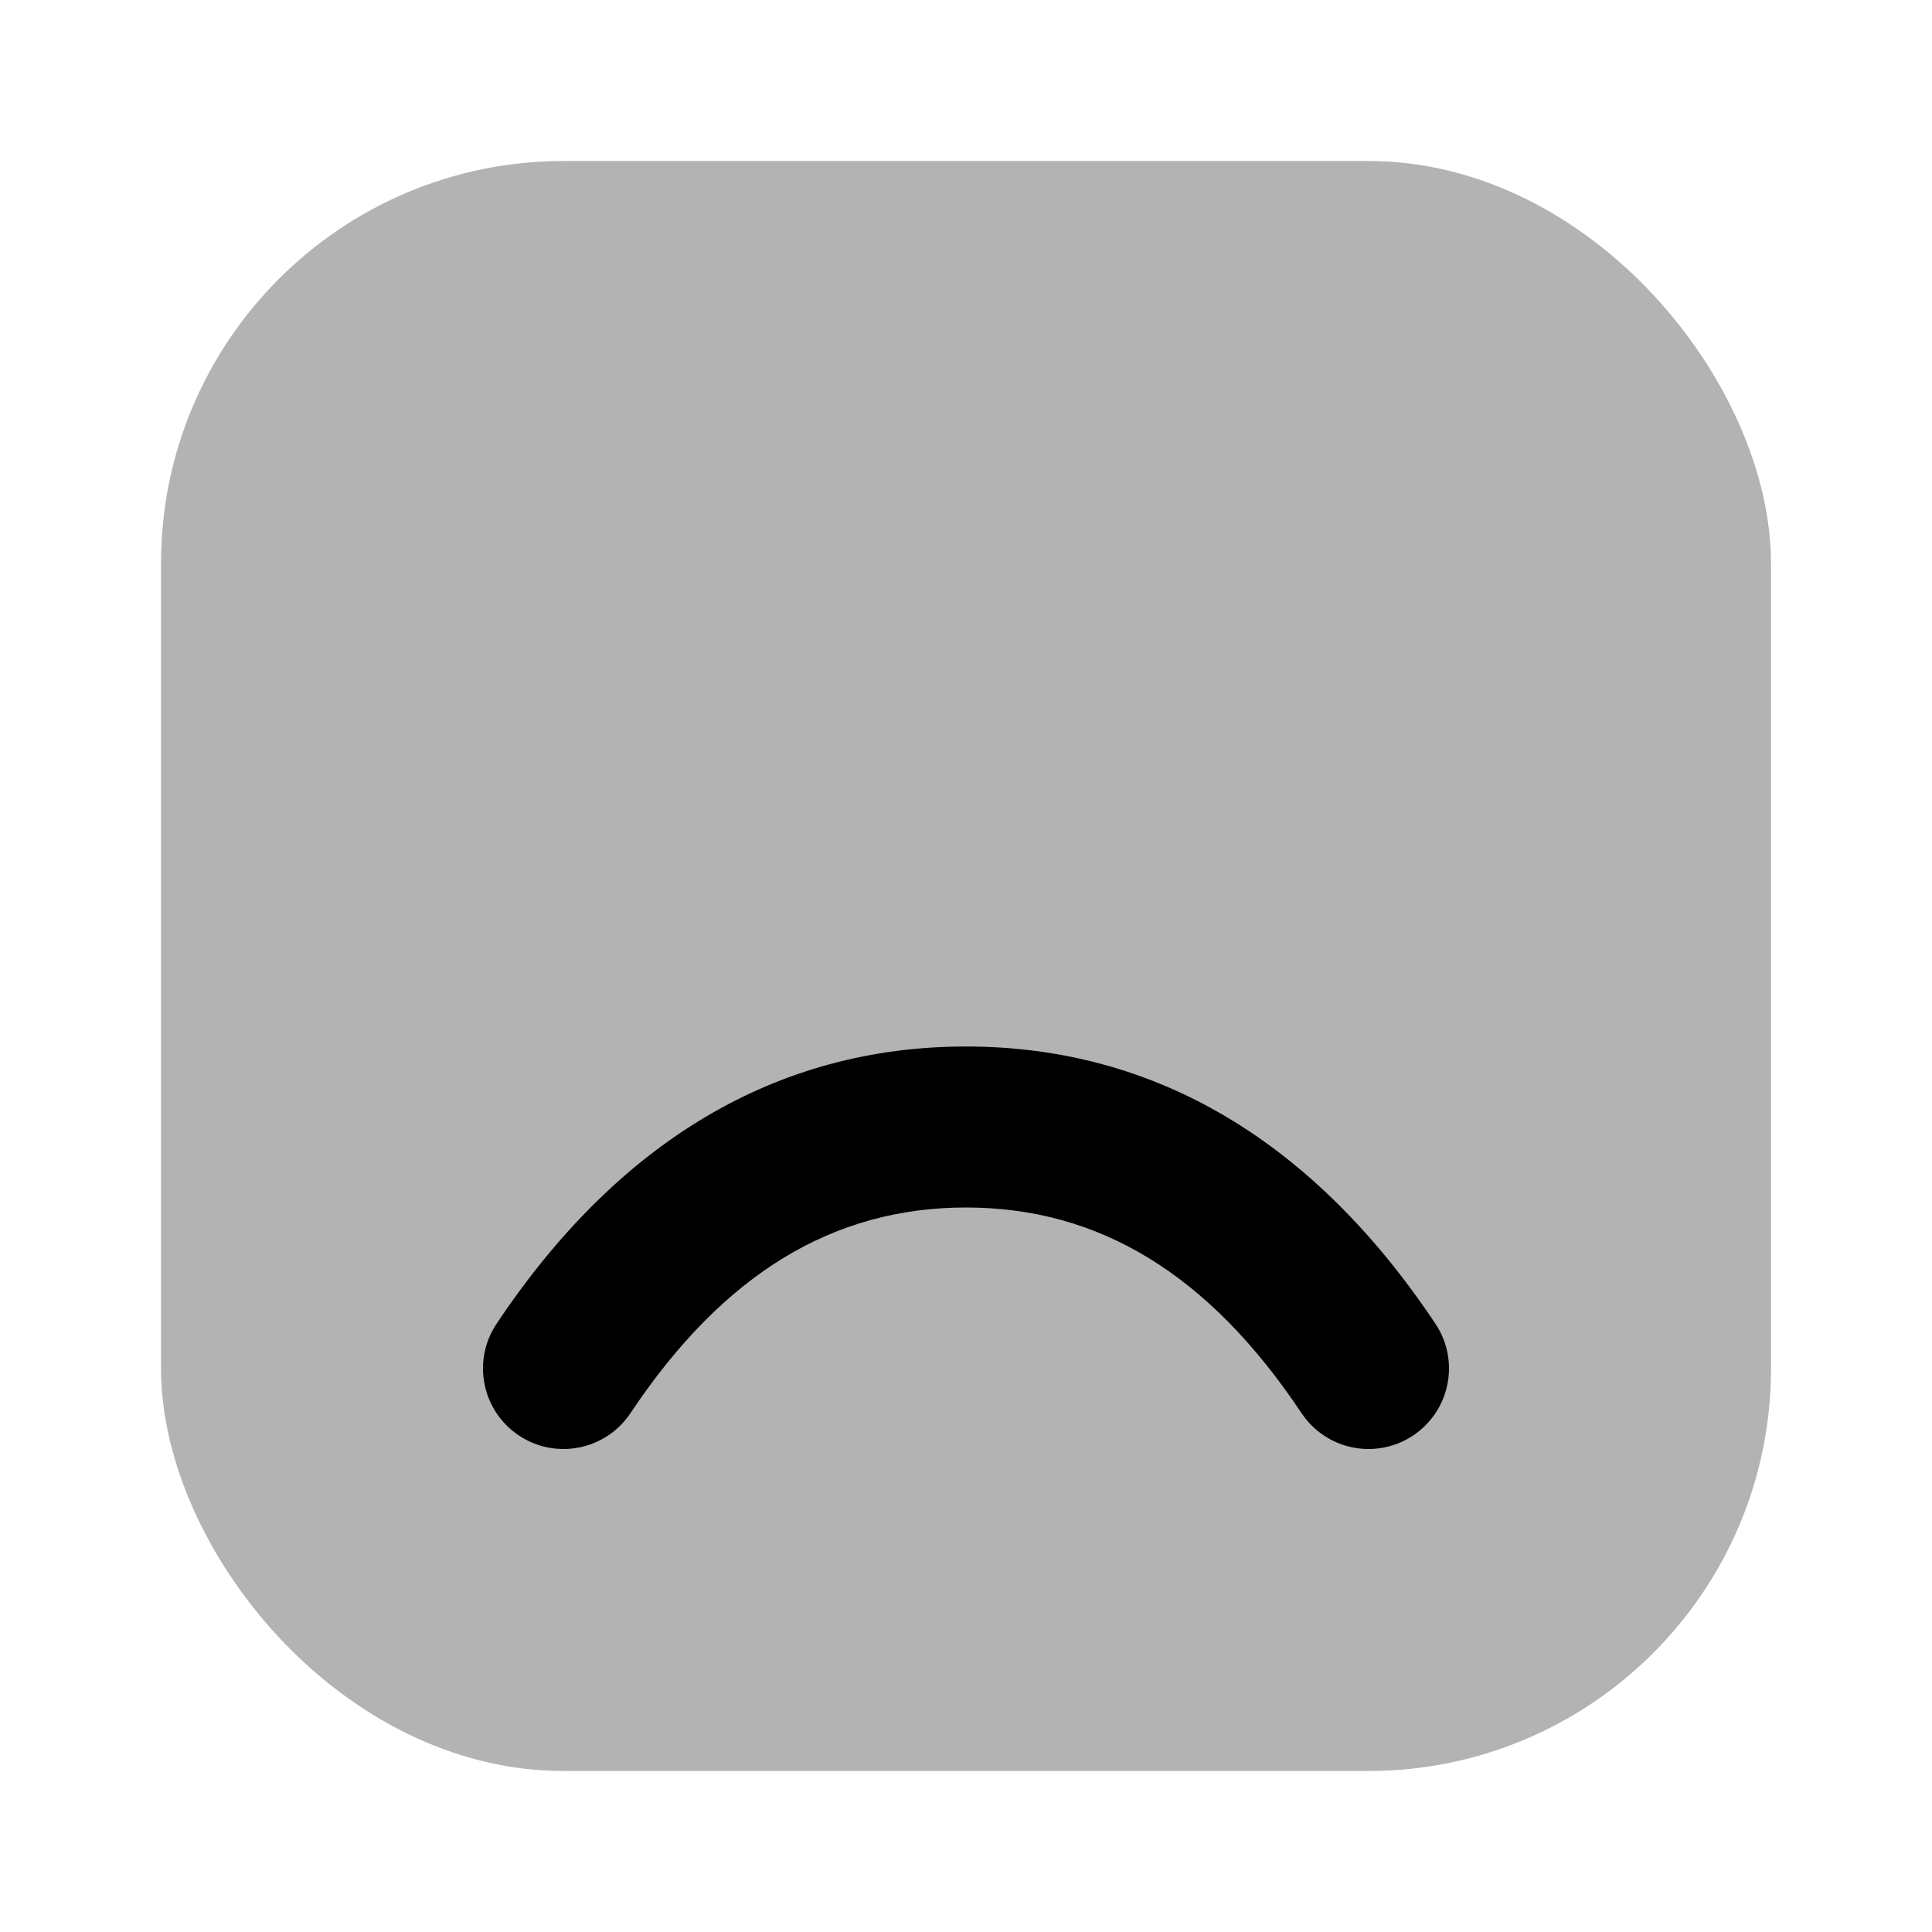 <svg width="48" height="48" viewBox="0 0 48 48" fill="none" xmlns="http://www.w3.org/2000/svg">
<rect opacity="0.3" x="4" y="4" width="40" height="40" rx="10" fill="black"/>
<path fill-rule="evenodd" clip-rule="evenodd" d="M12.336 32.89C11.723 33.809 11.972 35.051 12.891 35.664C13.81 36.277 15.051 36.028 15.664 35.109C17.978 31.638 20.709 30 24 30C27.291 30 30.022 31.638 32.336 35.109C32.949 36.028 34.19 36.277 35.109 35.664C36.028 35.051 36.277 33.809 35.664 32.89C32.645 28.361 28.709 26 24 26C19.291 26 15.355 28.361 12.336 32.89Z" fill="black"/>
</svg>

